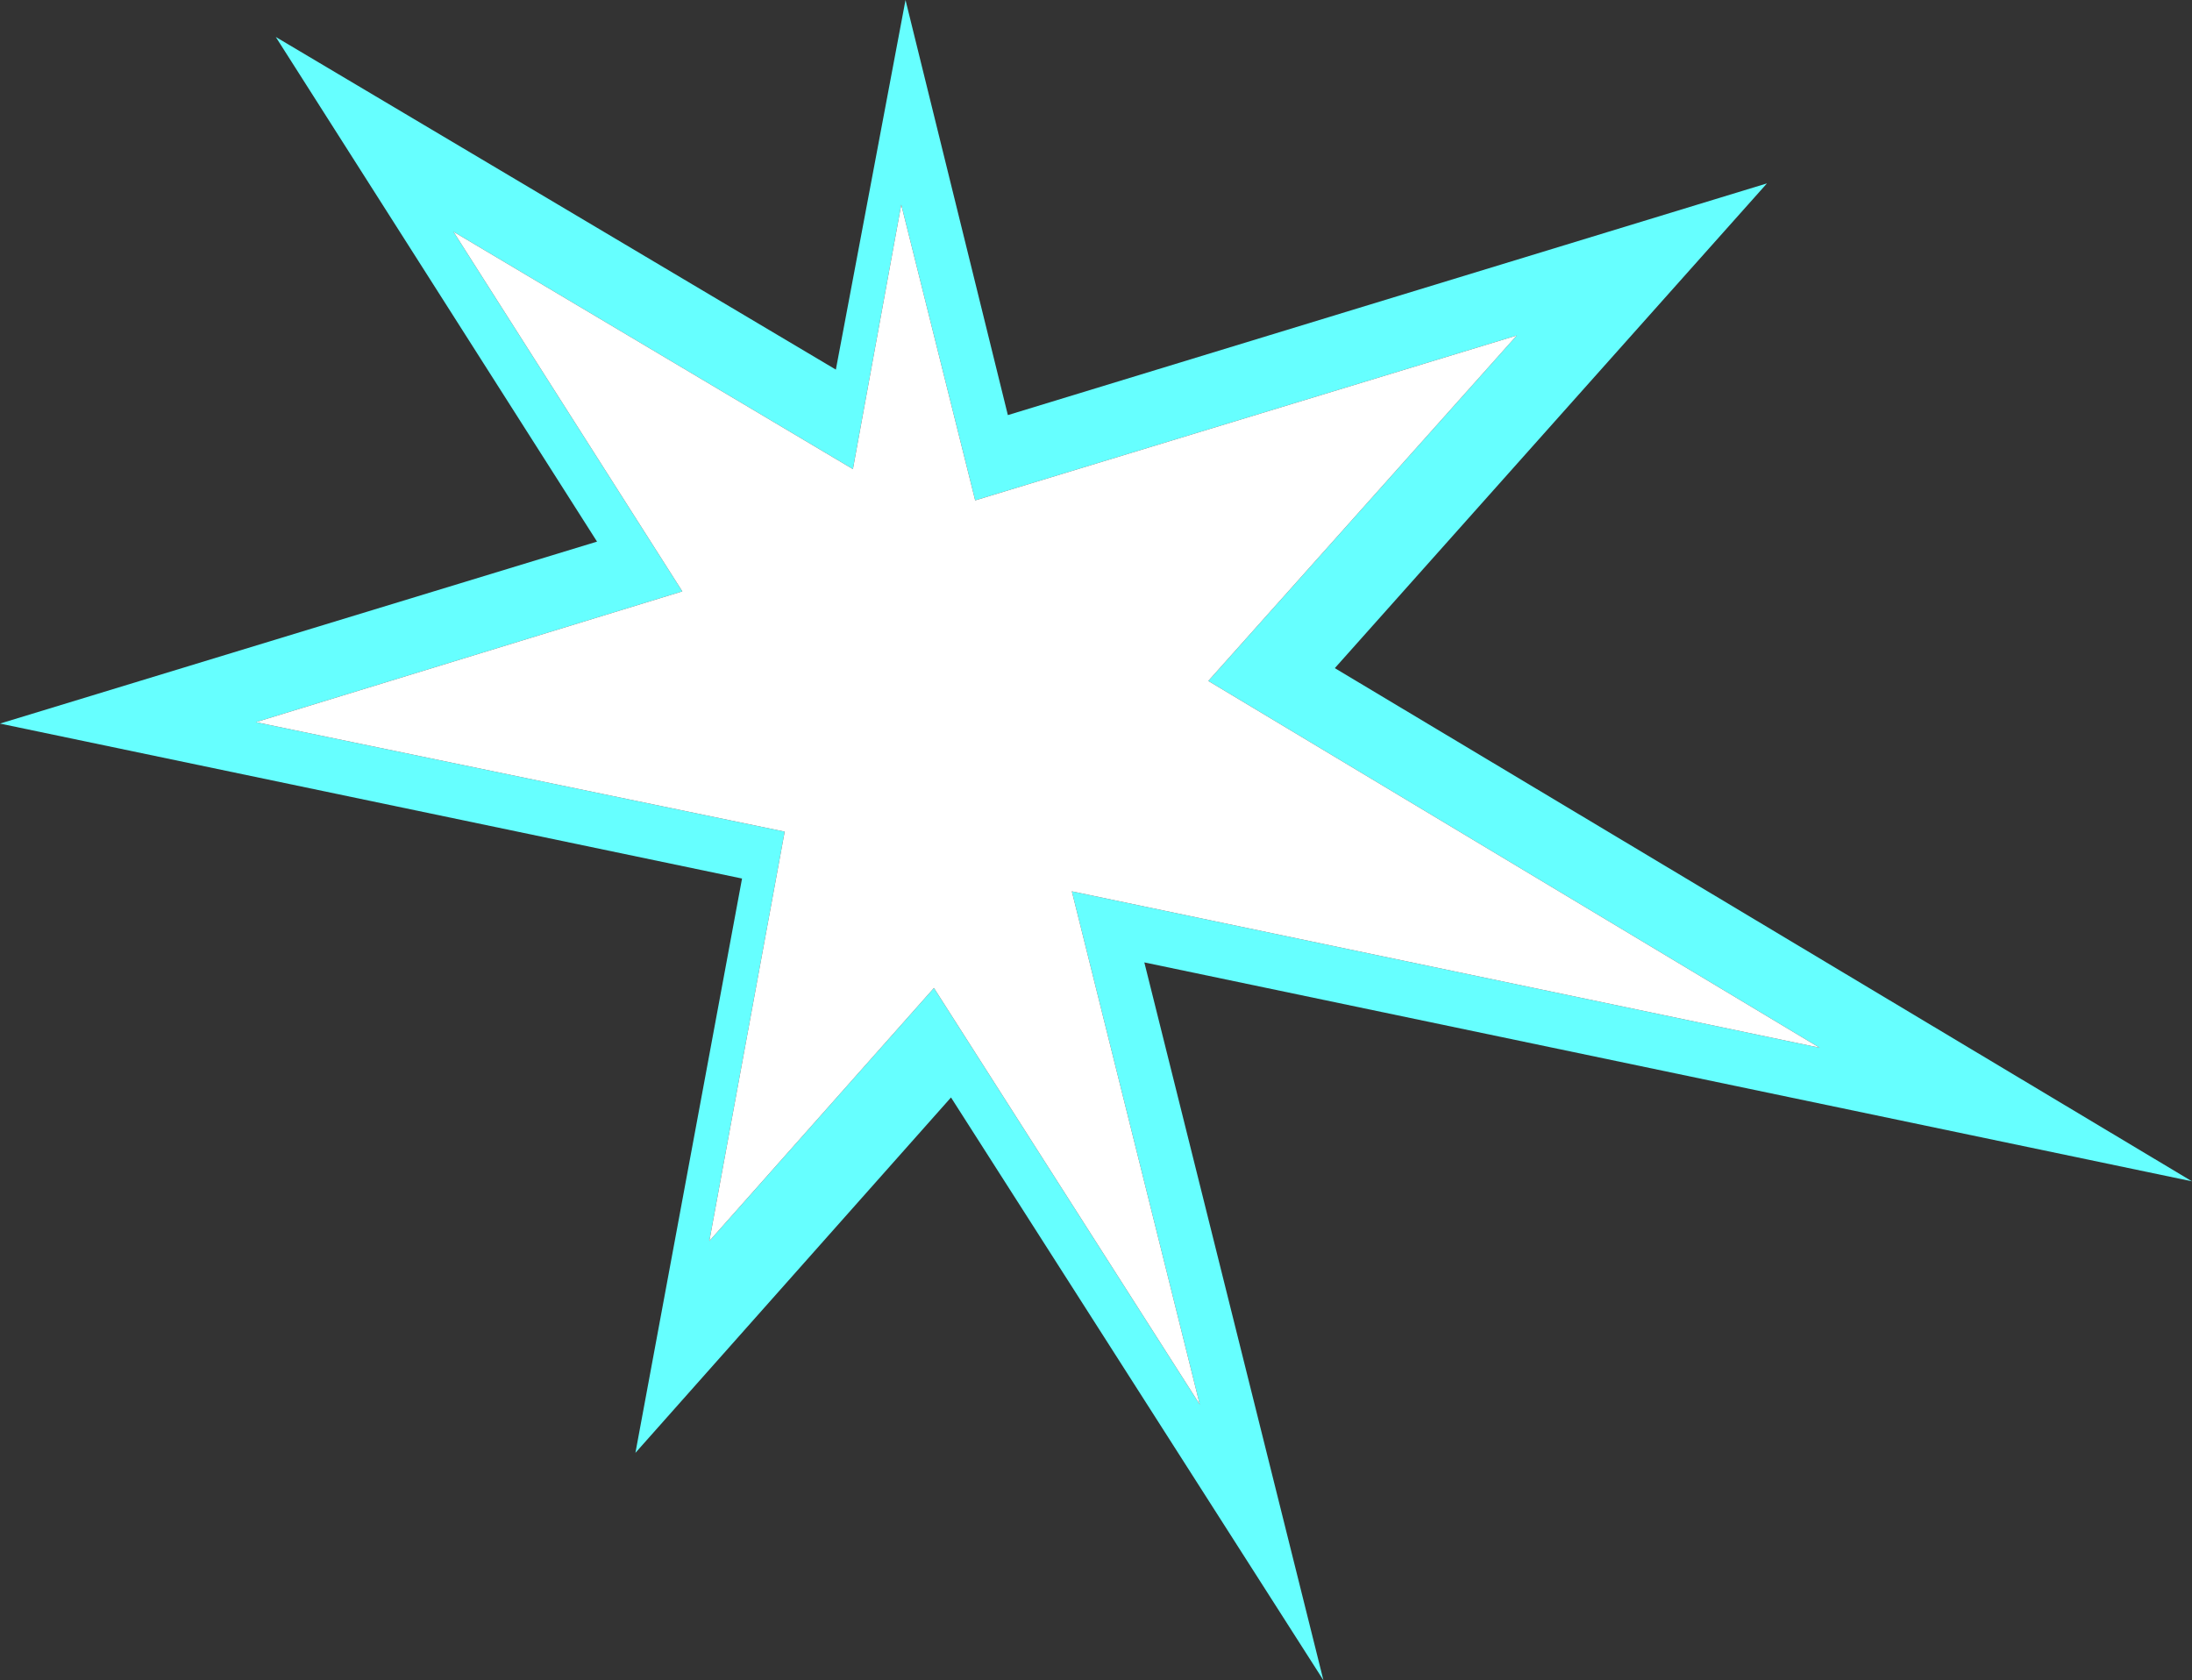 <?xml version="1.0" encoding="UTF-8" standalone="no"?>
<svg xmlns:xlink="http://www.w3.org/1999/xlink" height="59.1px" width="77.1px" xmlns="http://www.w3.org/2000/svg">
  <rect width="100%" height="100%" fill="#333333" stroke="none"/>
  <g transform="matrix(1.0, 0.0, 0.0, 1.0, 38.55, 29.55)">
    <path d="M23.6 -23.1 L8.4 -6.05 38.55 12.0 1.7 4.3 8.0 29.55 -5.1 9.05 -16.2 21.55 -12.45 1.35 -38.55 -4.1 -17.55 -10.5 -28.85 -28.25 -9.15 -16.55 -6.7 -29.55 -3.1 -14.95 23.6 -23.1 M-14.55 -8.75 L-29.55 -4.15 -10.95 -0.3 -13.6 14.1 -5.7 5.2 3.65 19.85 -0.85 1.8 25.45 7.3 3.95 -5.6 14.8 -17.75 -4.25 -11.95 -6.85 -22.35 -8.55 -13.05 -22.6 -21.4 -14.55 -8.75" fill="#66ffff" fill-rule="evenodd" stroke="none"/>
    <path d="M-14.55 -8.75 L-22.6 -21.4 -8.55 -13.05 -6.85 -22.35 -4.25 -11.95 14.8 -17.75 3.95 -5.6 25.45 7.3 -0.85 1.8 3.65 19.85 -5.7 5.2 -13.6 14.1 -10.95 -0.3 -29.55 -4.15 -14.55 -8.75" fill="#ffffff" fill-rule="evenodd" stroke="none"/>
  </g>
</svg>
